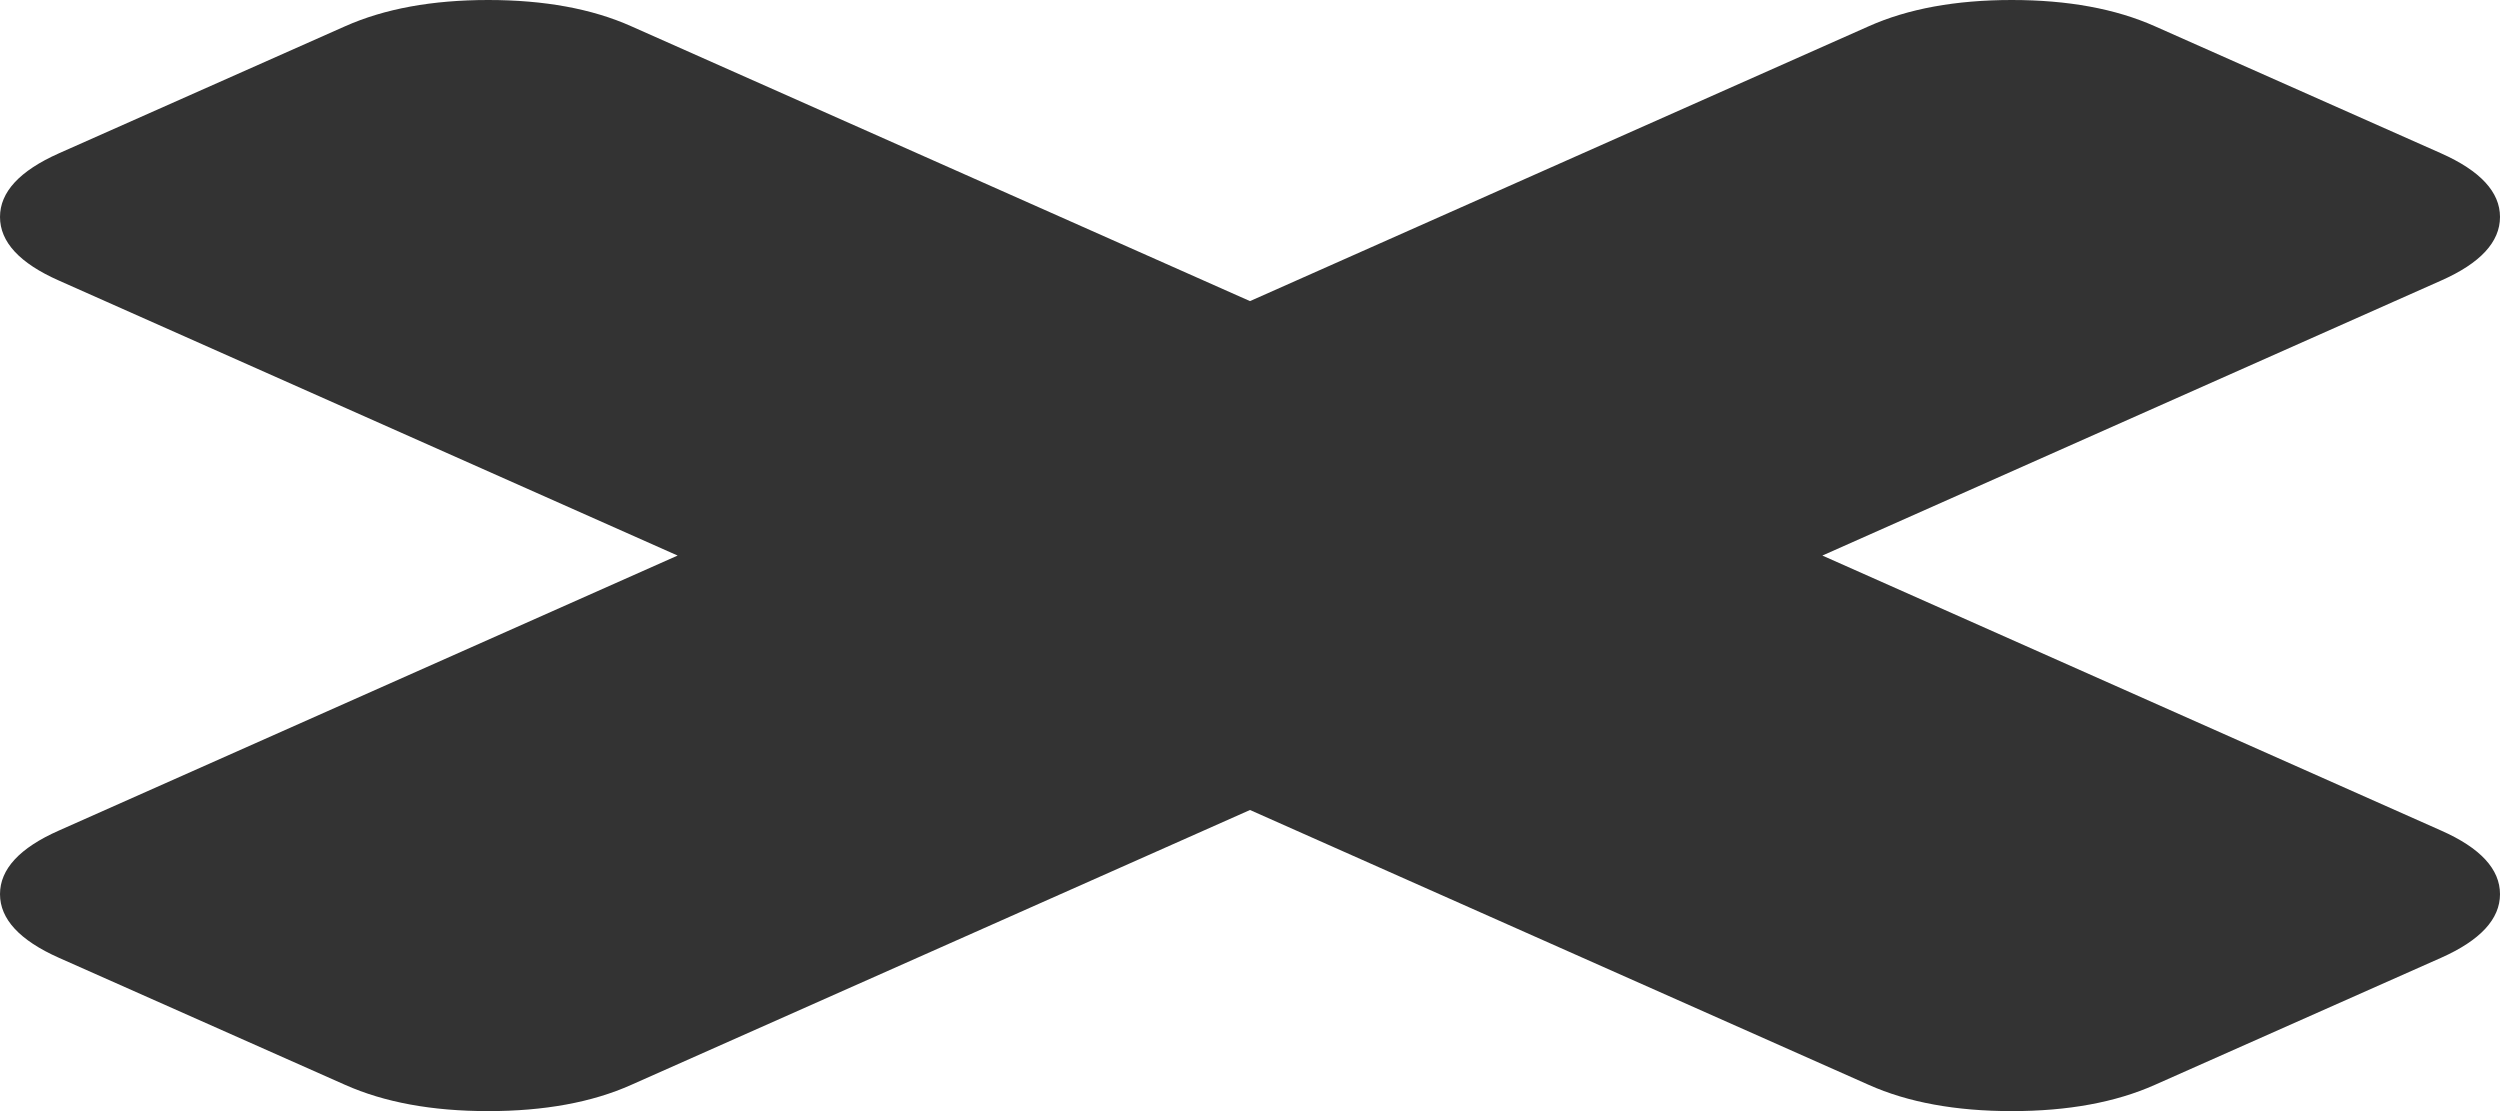 ﻿<?xml version="1.0" encoding="utf-8"?>
<svg version="1.1" xmlns:xlink="http://www.w3.org/1999/xlink" width="18px" height="8px" xmlns="http://www.w3.org/2000/svg">
  <g transform="matrix(1 0 0 1 -487 -75 )">
    <path d="M 17.576 5.98  C 17.859 6.105  18 6.258  18 6.438  C 18 6.617  17.859 6.77  17.576 6.896  L 15.515 7.811  C 15.232 7.937  14.889 8  14.485 8  C 14.081 8  13.737 7.937  13.455 7.811  L 9 5.832  L 4.545 7.811  C 4.263 7.937  3.919 8  3.515 8  C 3.111 8  2.768 7.937  2.485 7.811  L 0.424 6.896  C 0.141 6.77  0 6.617  0 6.438  C 0 6.258  0.141 6.105  0.424 5.98  L 4.879 4  L 0.424 2.02  C 0.141 1.895  0 1.742  0 1.562  C 0 1.383  0.141 1.23  0.424 1.104  L 2.485 0.189  C 2.768 0.063  3.111 0  3.515 0  C 3.919 0  4.263 0.063  4.545 0.189  L 9 2.168  L 13.455 0.189  C 13.737 0.063  14.081 0  14.485 0  C 14.889 0  15.232 0.063  15.515 0.189  L 17.576 1.104  C 17.859 1.23  18 1.383  18 1.562  C 18 1.742  17.859 1.895  17.576 2.02  L 13.121 4  L 17.576 5.98  Z " fill-rule="nonzero" fill="#333333" stroke="none" transform="matrix(1 0 0 1 487 75 )" />
  </g>
</svg>